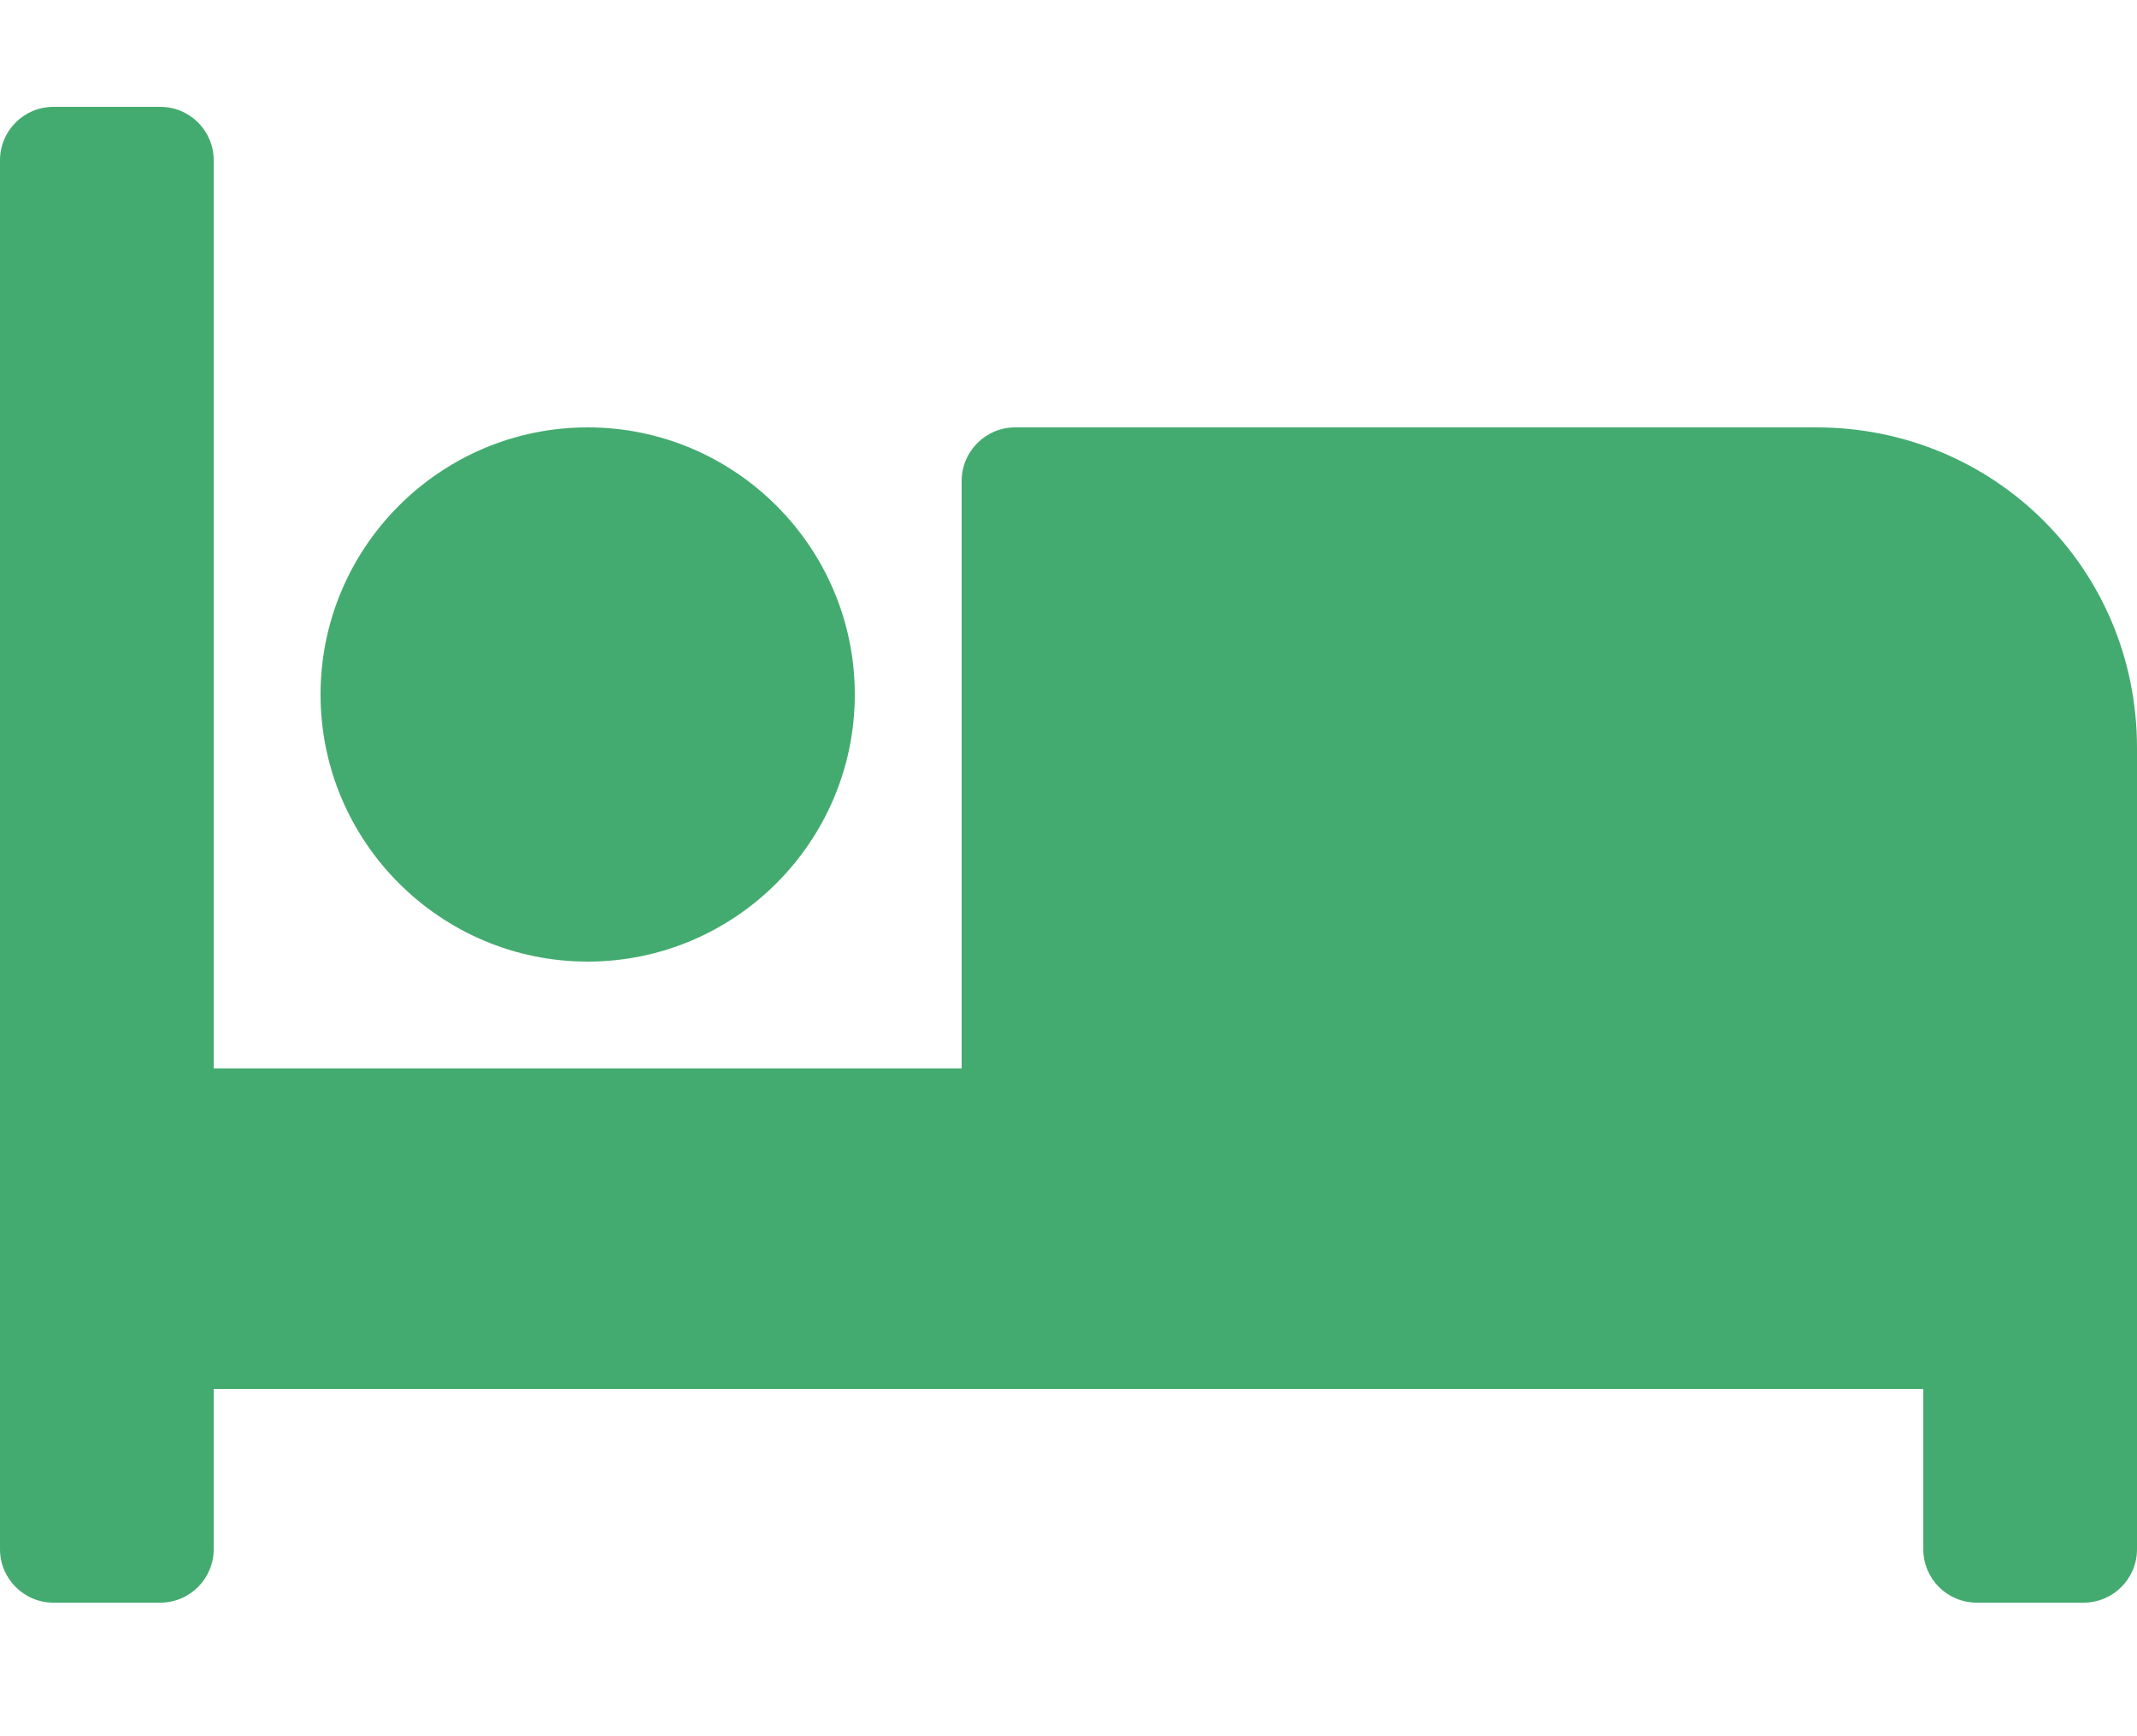 <svg width="32" height="26" viewBox="0 0 32 26" fill="none" xmlns="http://www.w3.org/2000/svg">
<path d="M8.8 14.4C11.005 14.4 12.8 12.605 12.8 10.4C12.8 8.195 11.005 6.4 8.8 6.4C6.595 6.4 4.8 8.195 4.8 10.4C4.8 12.605 6.595 14.4 8.8 14.4ZM27.2 6.4H15.2C14.76 6.4 14.4 6.76 14.4 7.2V16H3.2V2.4C3.2 1.958 2.842 1.6 2.4 1.6H0.8C0.358 1.6 0 1.958 0 2.4V23.2C0 23.64 0.358 24 0.8 24H2.4C2.842 24 3.2 23.64 3.2 23.2V20.8H28.8V23.2C28.8 23.642 29.158 24 29.6 24H31.2C31.642 24 32 23.642 32 23.2V11.2C32 8.505 29.85 6.4 27.2 6.4Z" fill="#44AB70"/>
</svg>
